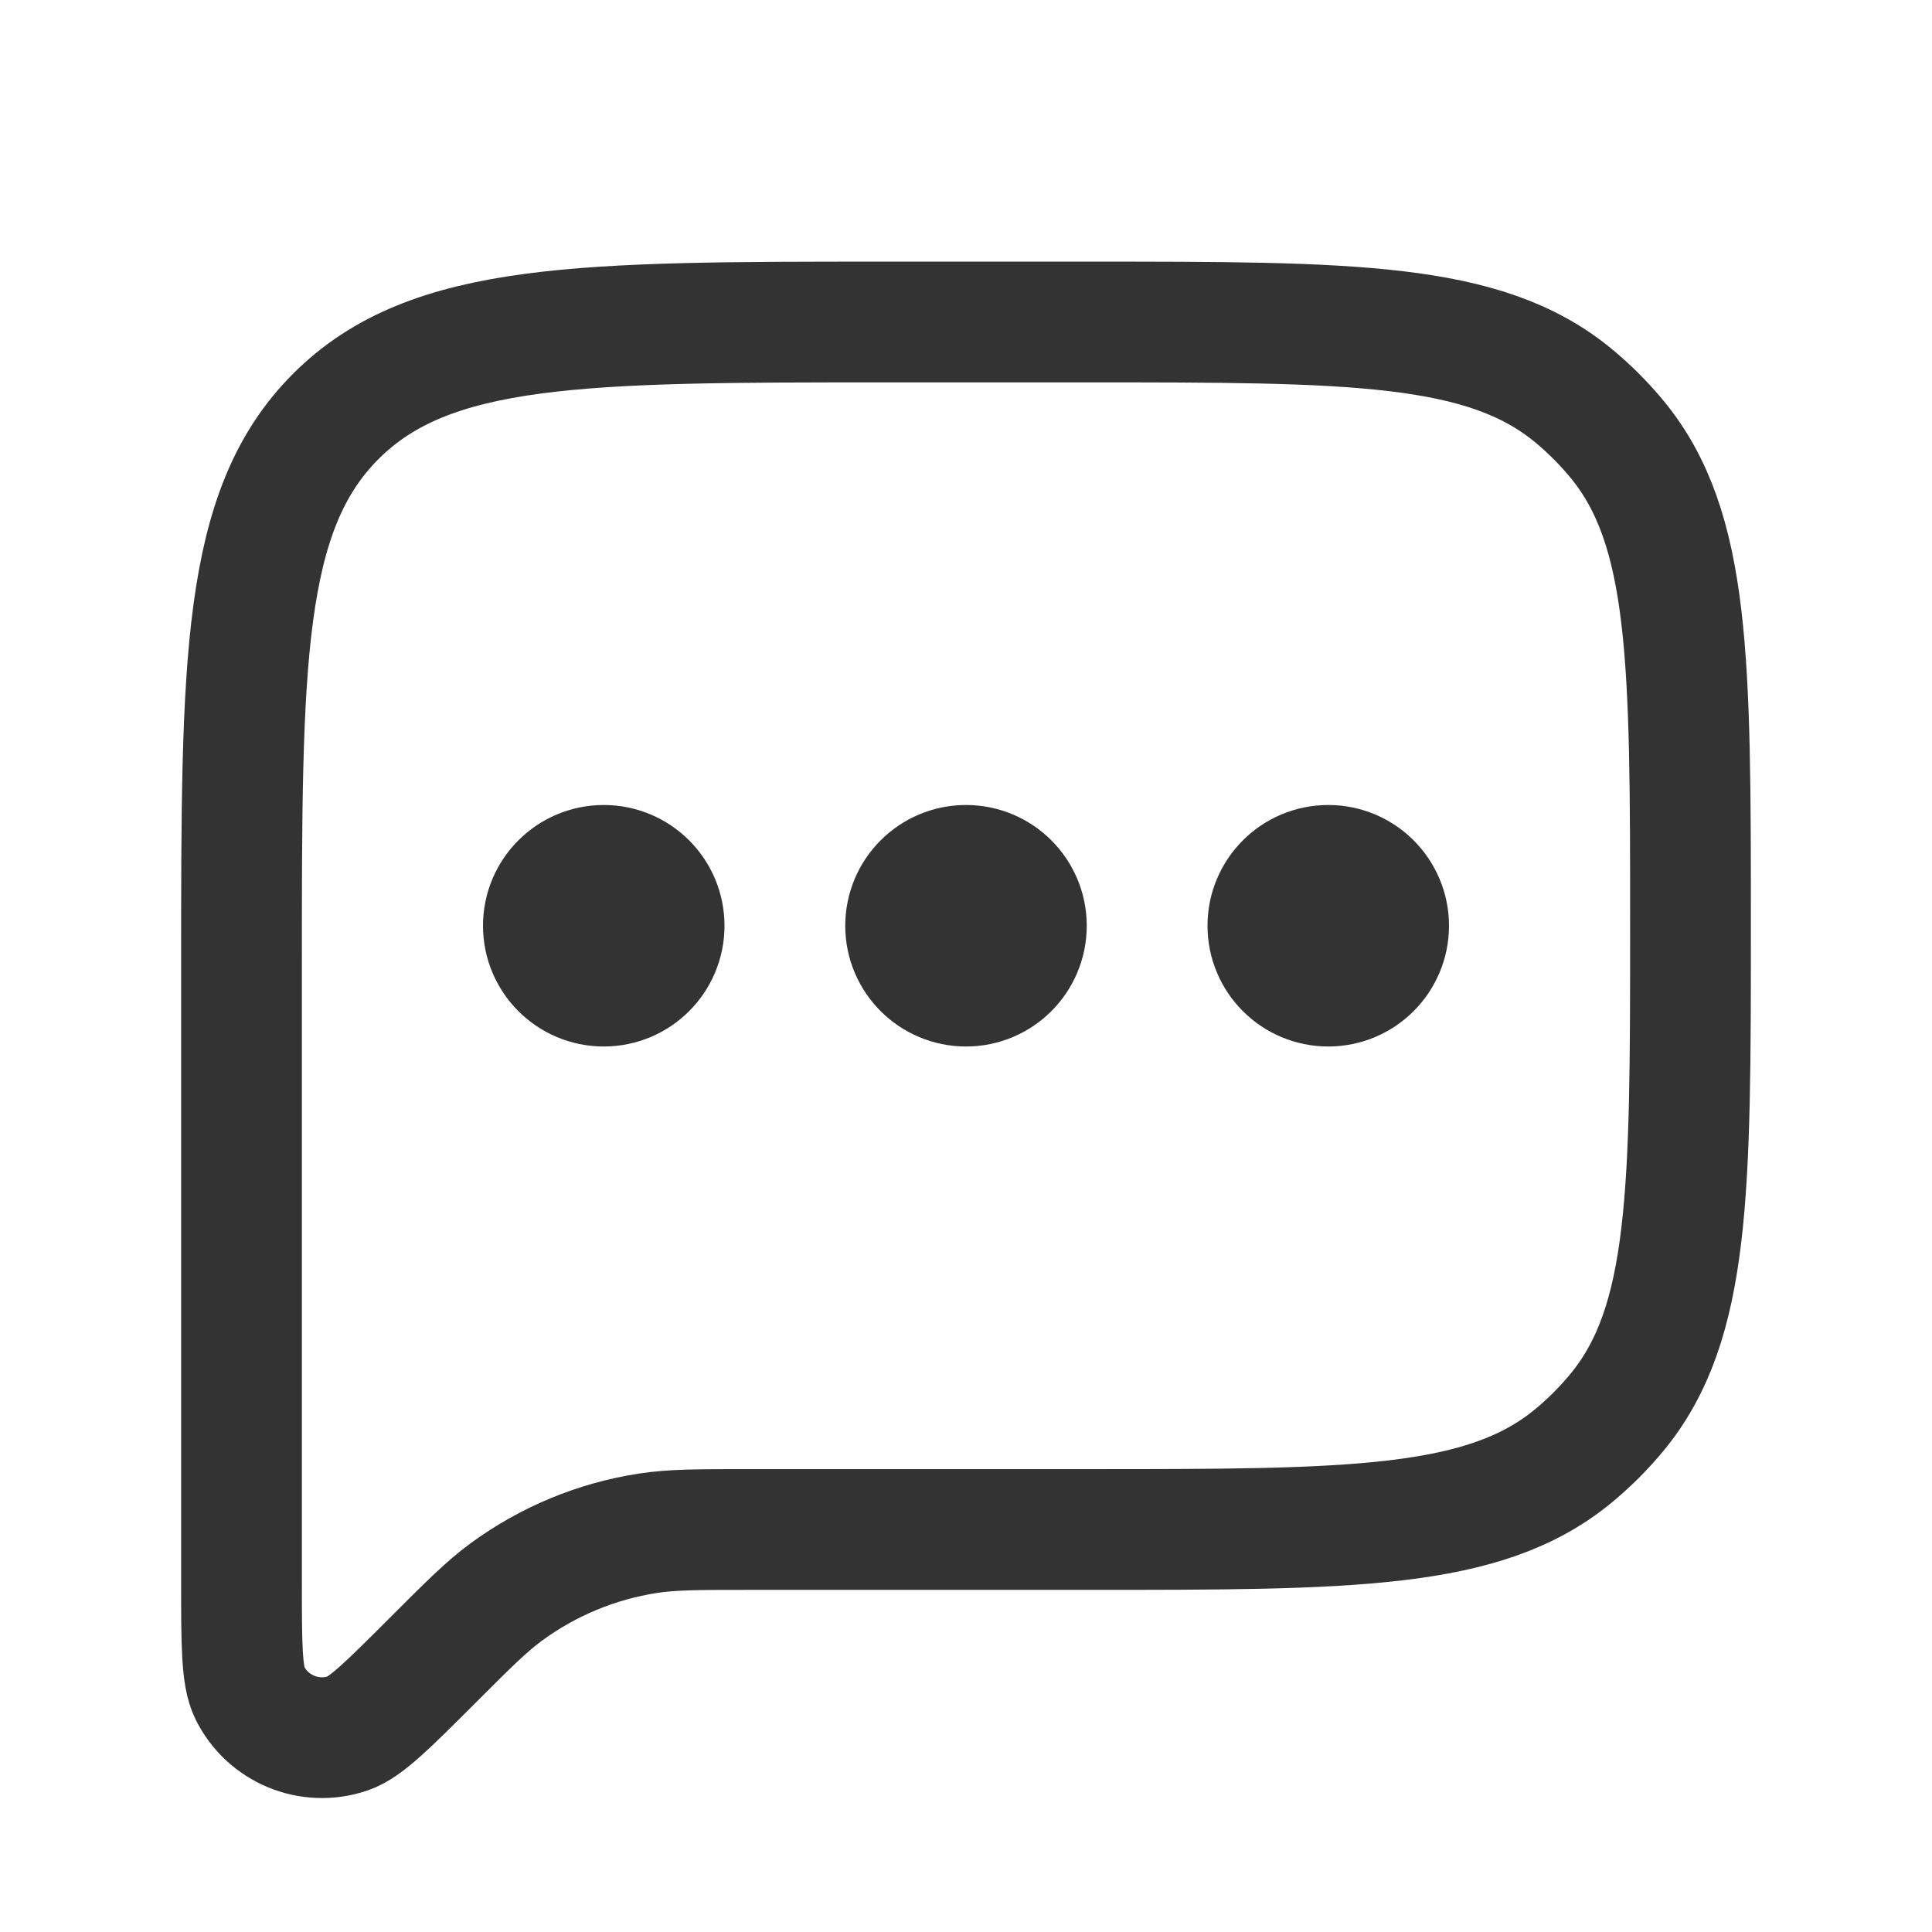 <svg width="24" height="24" viewBox="0 0 24 24" fill="none" xmlns="http://www.w3.org/2000/svg">
<path d="M3 12C3 8.229 3 6.343 4.172 5.172C5.343 4 7.229 4 11 4H13.5C16.788 4 18.431 4 19.538 4.908C19.74 5.074 19.926 5.26 20.092 5.462C21 6.569 21 8.213 21 11.5V11.5C21 14.787 21 16.431 20.092 17.538C19.926 17.74 19.74 17.926 19.538 18.092C18.431 19 16.788 19 13.5 19H9.302C8.668 19 8.35 19 8.047 19.047C7.413 19.145 6.811 19.394 6.292 19.774C6.045 19.955 5.821 20.179 5.372 20.628V20.628C4.819 21.181 4.542 21.458 4.321 21.533C3.846 21.694 3.325 21.478 3.103 21.029C3 20.819 3 20.428 3 19.645V12Z" stroke="#333333" stroke-width="1.5" stroke-linejoin="round"/>
<circle cx="7.5" cy="11.5" r="0.75" stroke="#333333" stroke-width="1.5"/>
<circle cx="12" cy="11.5" r="0.75" stroke="#333333" stroke-width="1.5"/>
<circle cx="16.5" cy="11.5" r="0.75" stroke="#333333" stroke-width="1.5"/>
</svg>
